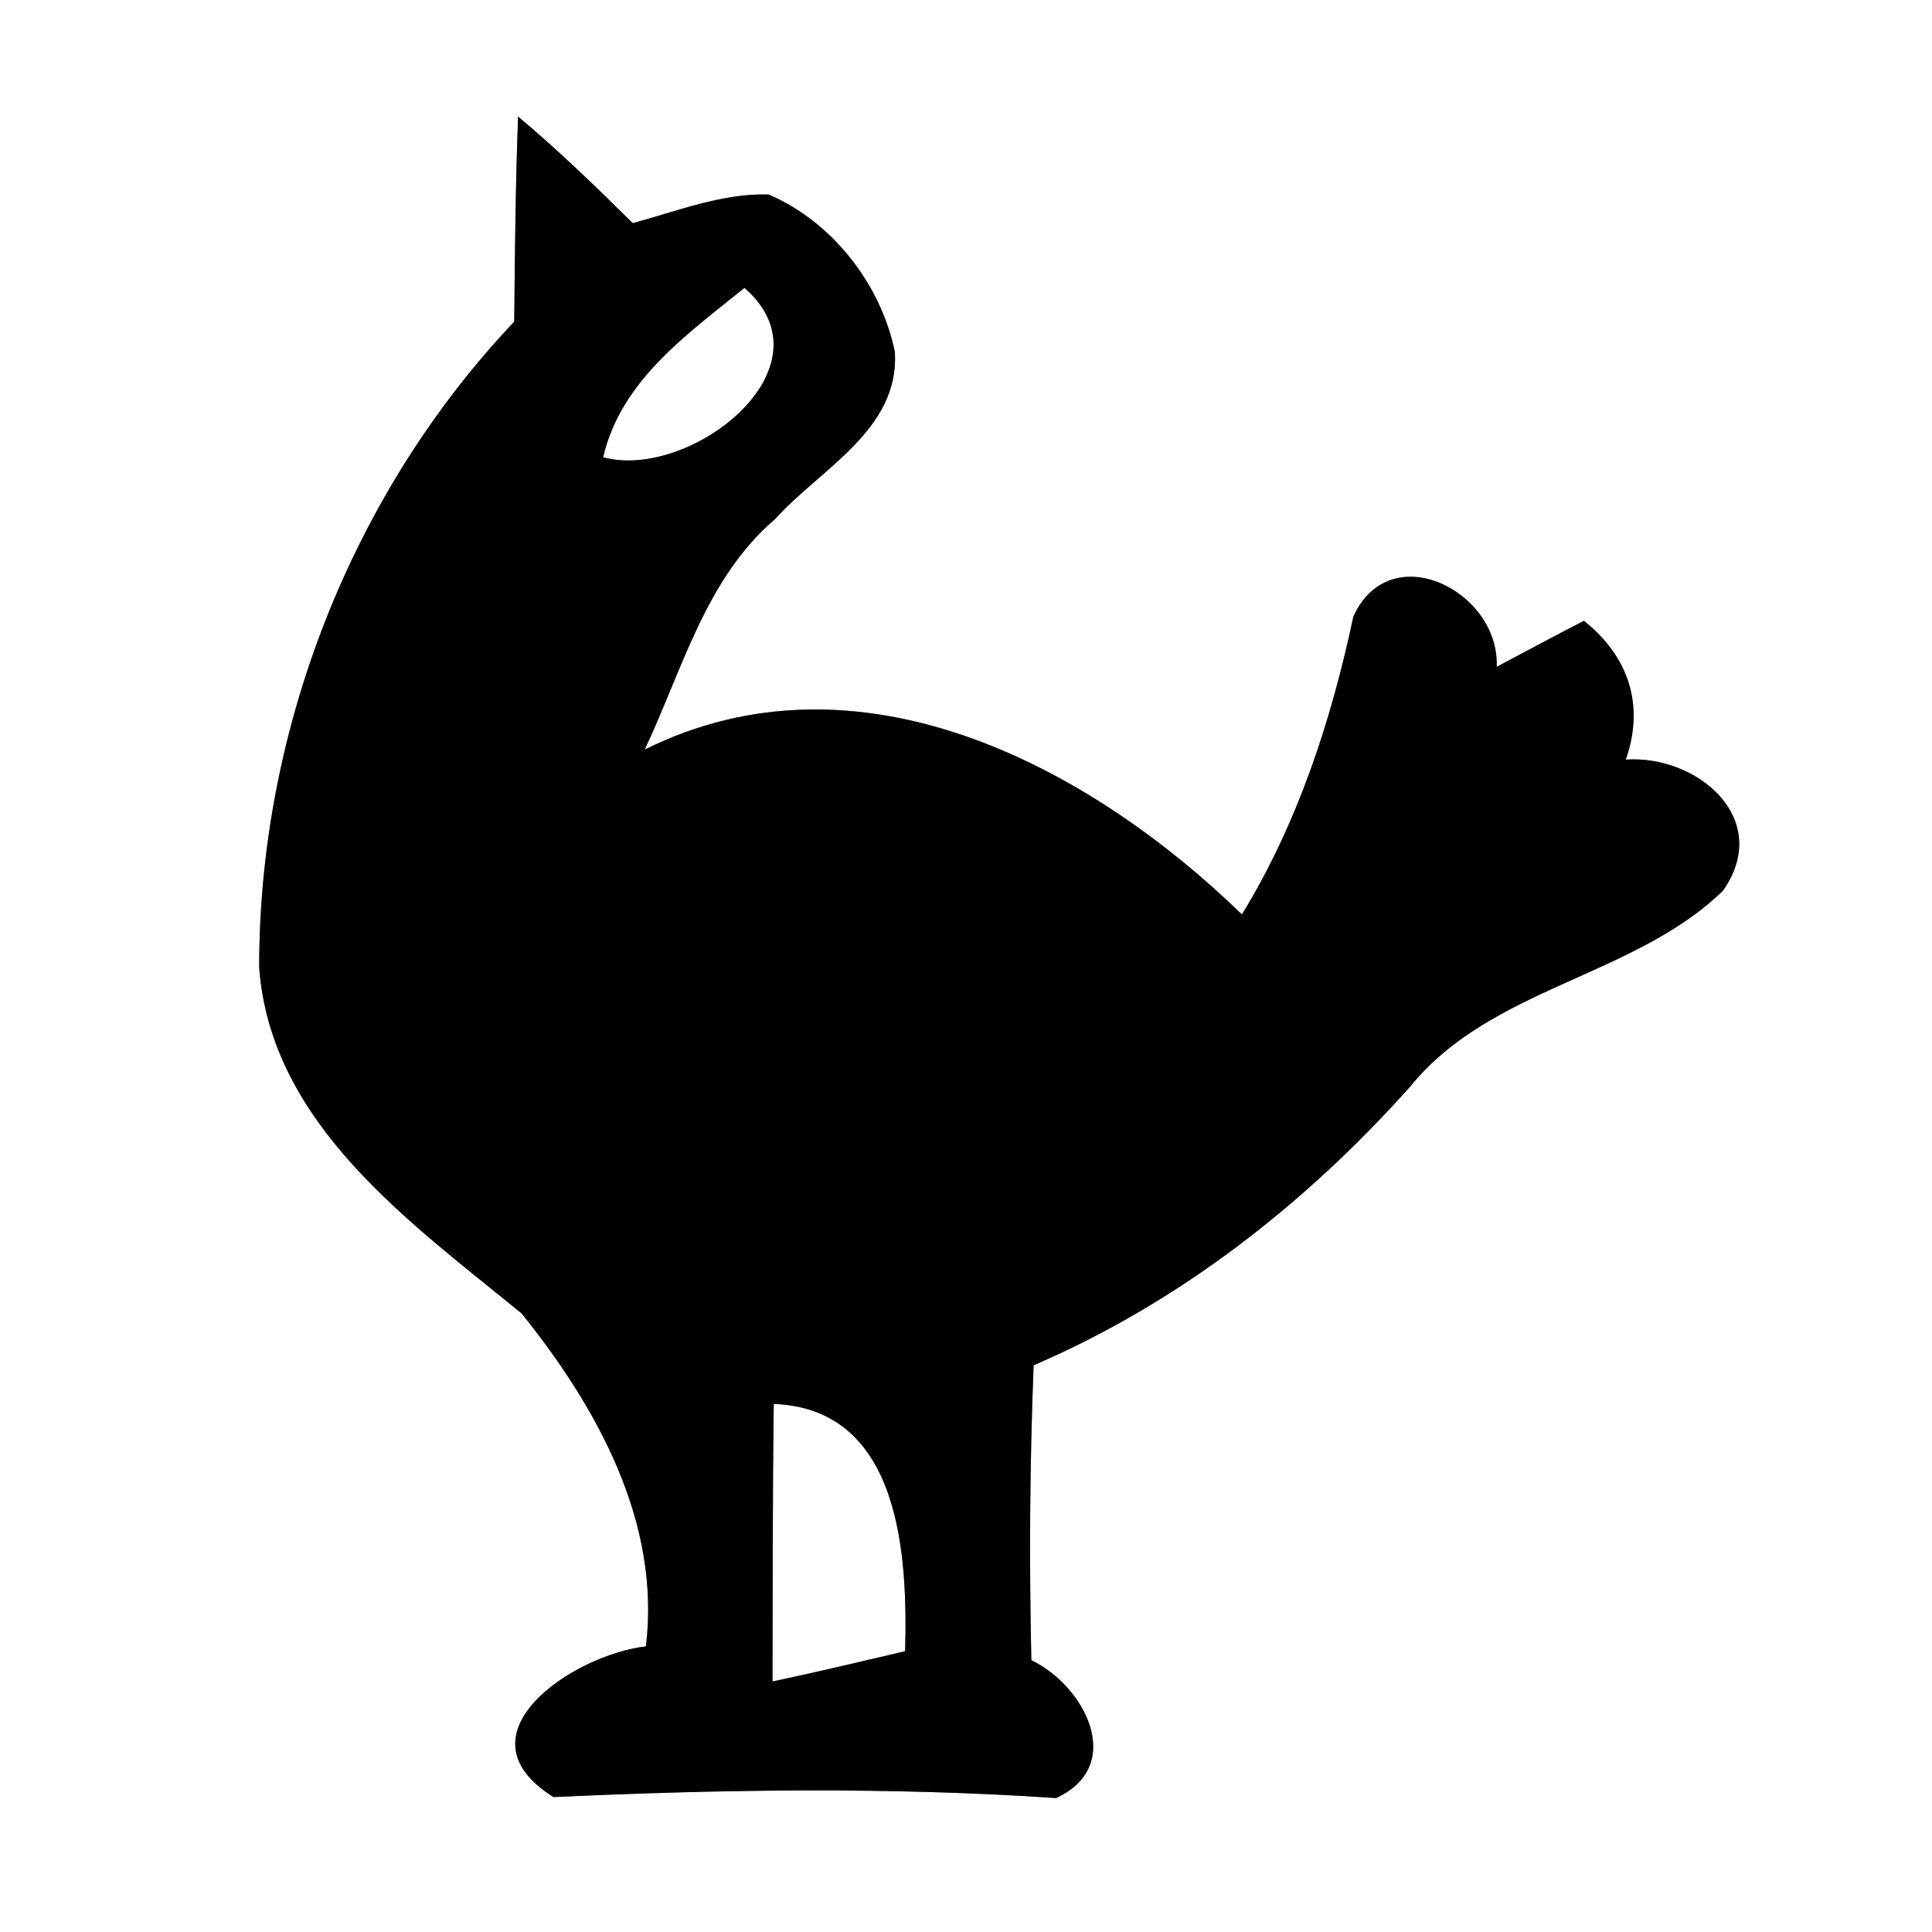 <?xml version="1.0" encoding="UTF-8" ?>
<!DOCTYPE svg PUBLIC "-//W3C//DTD SVG 1.1//EN" "http://www.w3.org/Graphics/SVG/1.1/DTD/svg11.dtd">
<svg width="60pt" height="60pt" viewBox="0 0 60 60" version="1.1" xmlns="http://www.w3.org/2000/svg">
<rect x="0" y="0" width="60" height="60" fill="#808080" stroke="none"/>
<g id="#ffffffff">
<path fill="#ffffff" opacity="1.00" d=" M 0.00 0.00 L 60.00 0.00 L 60.00 60.00 L 0.00 60.00 L 0.00 0.00 M 16.09 3.62 C 16.01 5.74 15.99 7.87 15.97 9.99 C 10.91 15.33 8.04 22.70 8.05 30.05 C 8.41 34.91 12.74 37.96 16.20 40.79 C 18.53 43.69 20.53 47.26 20.06 51.13 C 17.80 51.39 14.08 53.87 17.19 55.81 C 22.39 55.57 27.60 55.49 32.80 55.84 C 34.99 54.82 33.67 52.34 32.03 51.56 C 31.96 48.50 31.98 45.45 32.10 42.40 C 36.61 40.46 40.53 37.40 43.79 33.75 C 46.30 30.65 50.74 30.35 53.51 27.66 C 55.07 25.43 52.71 23.44 50.49 23.59 C 51.09 21.88 50.56 20.37 49.19 19.28 C 48.28 19.75 47.38 20.23 46.48 20.71 C 46.58 18.35 43.16 16.64 42.03 19.15 C 41.34 22.39 40.31 25.55 38.57 28.40 C 33.77 23.74 26.64 19.99 20.02 23.28 C 21.19 20.81 21.91 17.97 24.06 16.13 C 25.47 14.56 27.94 13.35 27.79 10.93 C 27.36 8.83 25.85 6.89 23.87 6.04 C 22.41 6.00 21.03 6.56 19.65 6.93 C 18.50 5.79 17.33 4.66 16.09 3.62 Z" />
<path fill="#ffffff" opacity="1.00" d=" M 18.73 14.20 C 19.29 11.81 21.33 10.39 23.12 8.94 C 25.97 11.42 21.41 14.94 18.73 14.20 Z" />
<path fill="#ffffff" opacity="1.00" d=" M 24.03 43.60 C 27.98 43.75 28.19 48.32 28.11 51.28 C 26.74 51.60 25.37 51.93 23.99 52.22 C 24.00 49.35 23.99 46.47 24.03 43.60 Z" />
</g>
<g id="#000000ff">
<path fill="#000000" opacity="1.00" d=" M 16.09 3.62 C 17.33 4.66 18.50 5.79 19.65 6.93 C 21.03 6.56 22.41 6.00 23.87 6.04 C 25.85 6.89 27.36 8.83 27.79 10.93 C 27.94 13.35 25.47 14.56 24.06 16.13 C 21.91 17.97 21.19 20.81 20.02 23.28 C 26.64 19.99 33.77 23.74 38.57 28.40 C 40.31 25.55 41.34 22.39 42.03 19.15 C 43.16 16.64 46.58 18.35 46.48 20.71 C 47.38 20.23 48.28 19.75 49.19 19.28 C 50.56 20.37 51.09 21.88 50.49 23.59 C 52.71 23.44 55.07 25.43 53.51 27.66 C 50.74 30.35 46.30 30.65 43.79 33.75 C 40.53 37.40 36.61 40.46 32.10 42.40 C 31.98 45.45 31.96 48.50 32.03 51.56 C 33.67 52.34 34.99 54.82 32.80 55.84 C 27.60 55.49 22.39 55.57 17.19 55.81 C 14.08 53.87 17.80 51.39 20.06 51.13 C 20.53 47.26 18.53 43.69 16.20 40.79 C 12.74 37.96 8.41 34.91 8.05 30.05 C 8.04 22.70 10.91 15.33 15.97 9.99 C 15.99 7.87 16.01 5.74 16.09 3.62 M 18.73 14.20 C 21.41 14.94 25.97 11.42 23.12 8.94 C 21.33 10.39 19.29 11.81 18.73 14.20 M 24.03 43.60 C 23.99 46.47 24.00 49.35 23.99 52.22 C 25.37 51.93 26.74 51.60 28.11 51.28 C 28.19 48.32 27.98 43.75 24.03 43.60 Z" />
</g>
</svg>
